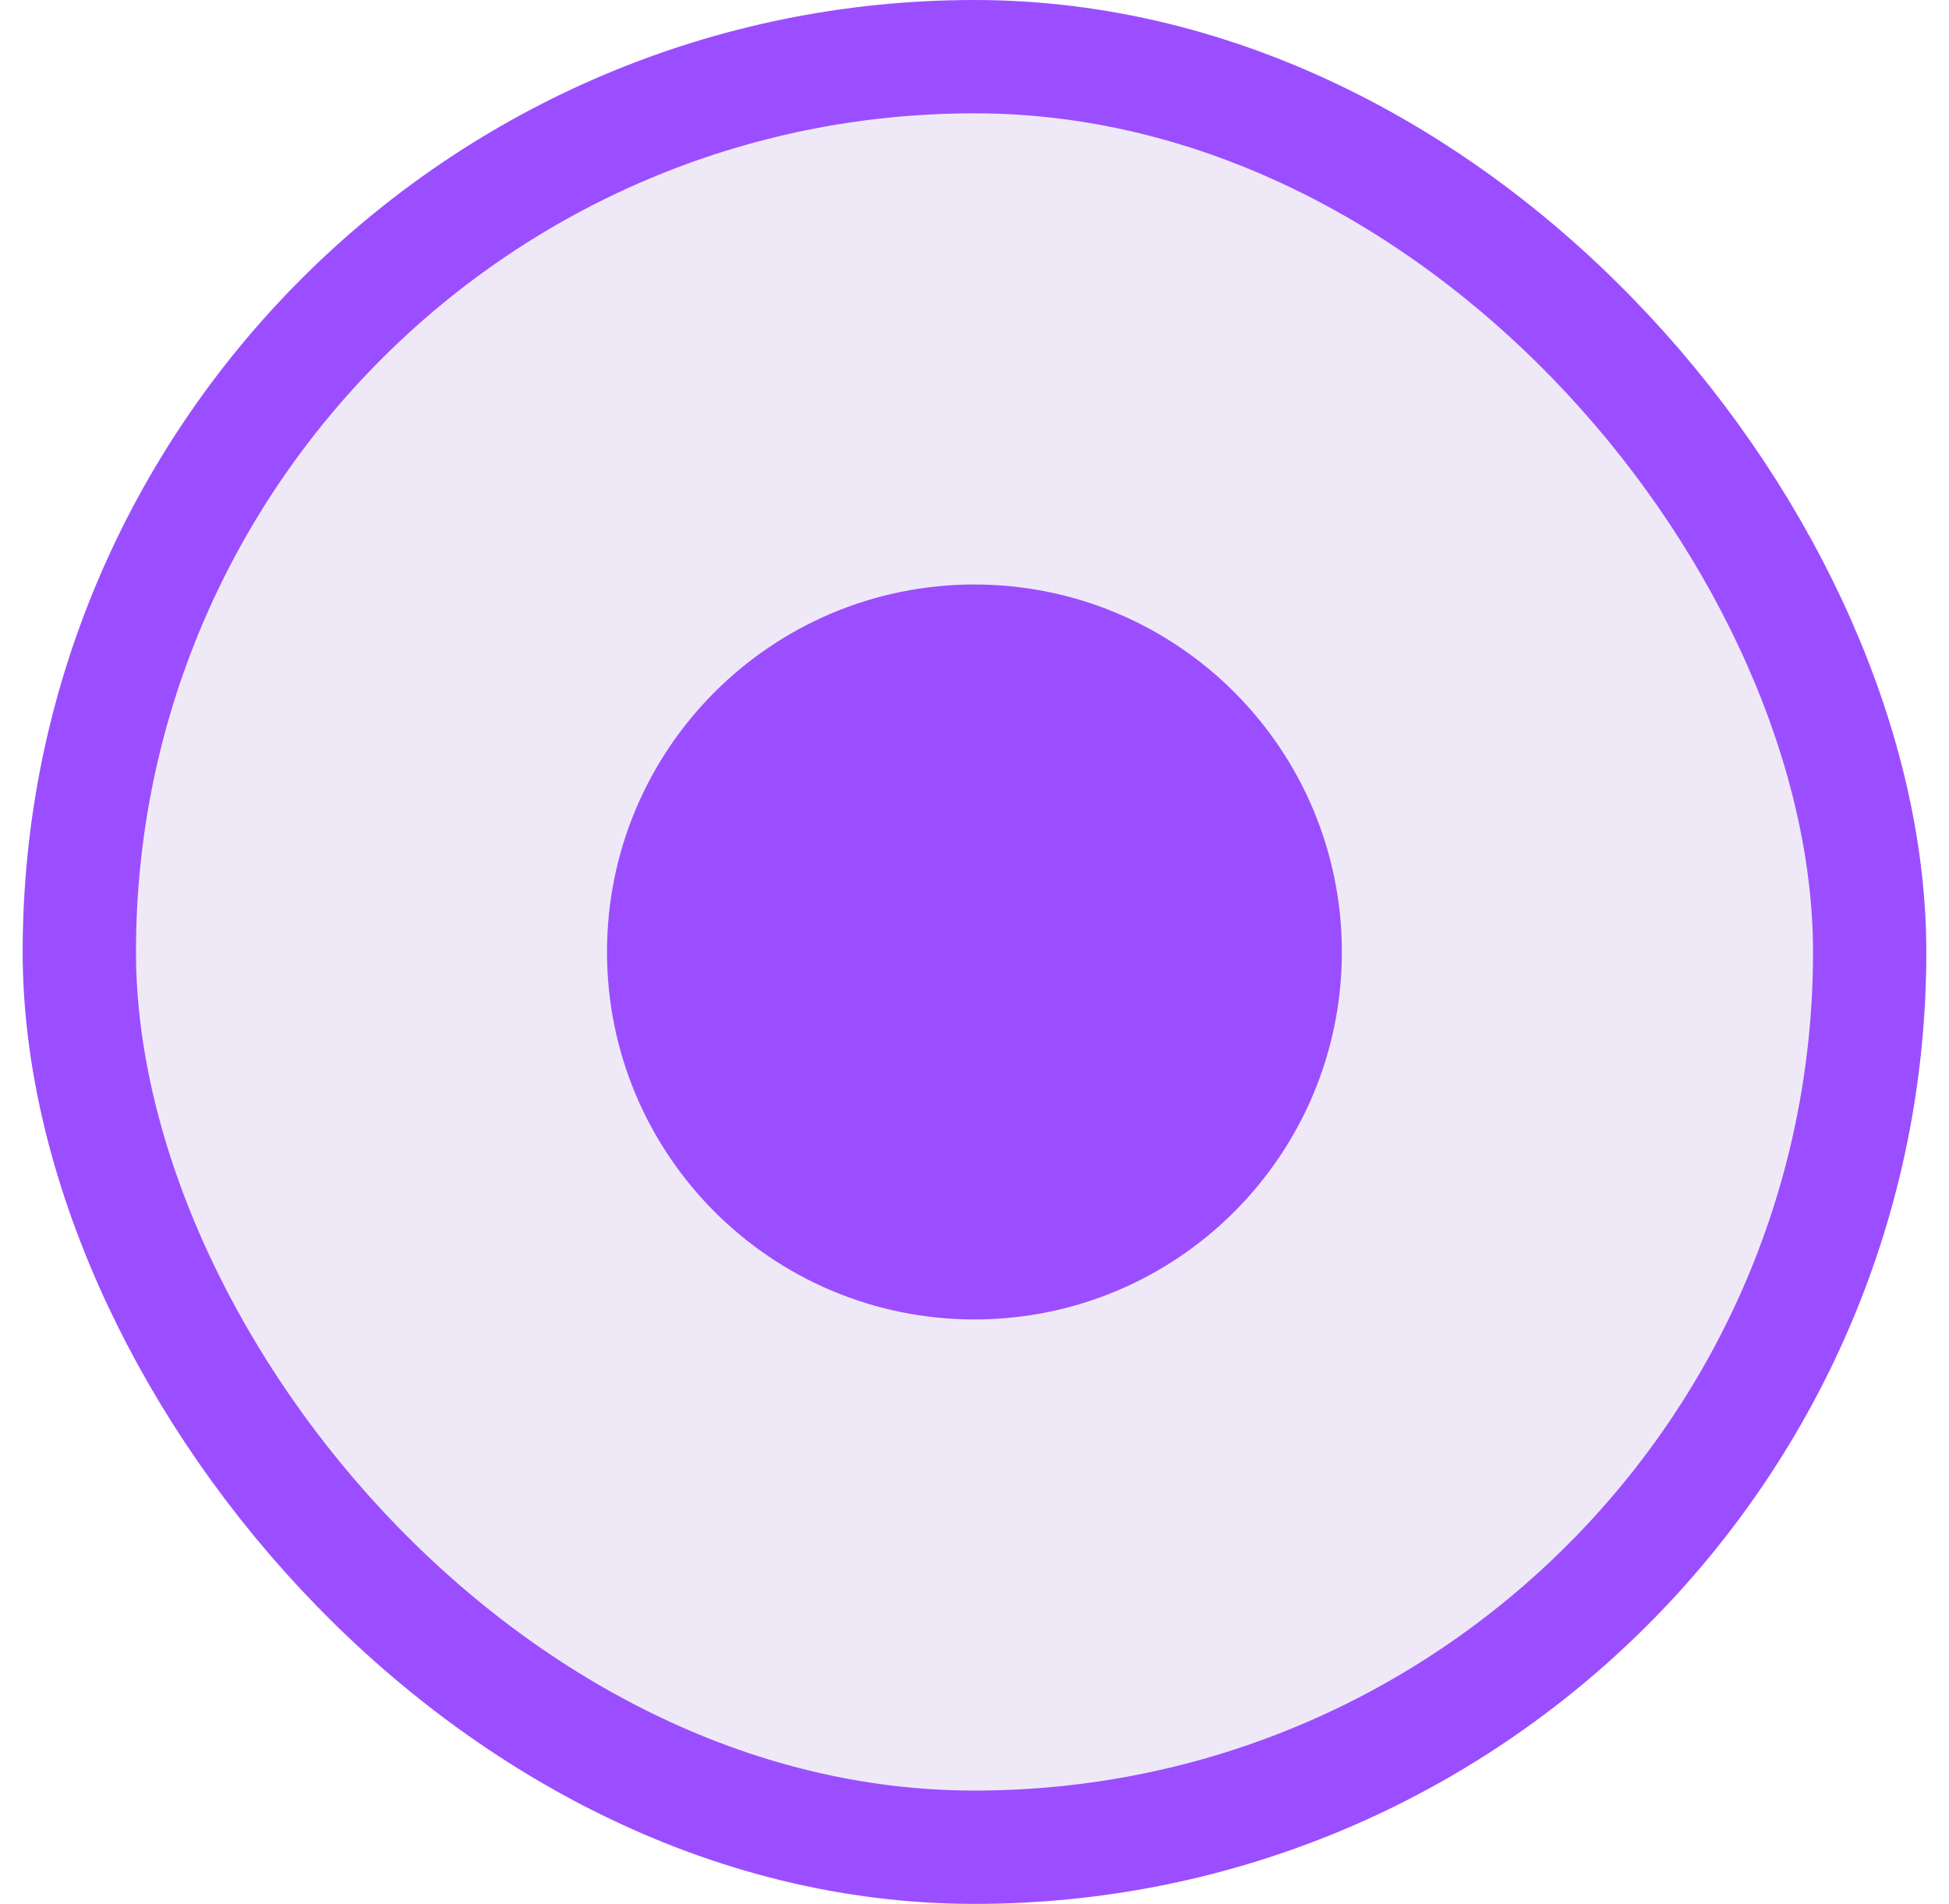 <svg width="43" height="42" viewBox="0 0 43 42" fill="none" xmlns="http://www.w3.org/2000/svg">
<rect x="1.75" y="1.25" width="39.5" height="39.5" rx="19.75" fill="#6122B3" fill-opacity="0.1"/>
<rect x="1.75" y="1.25" width="39.5" height="39.5" rx="19.75" stroke="#9B4EFF" stroke-width="2.5"/>
<path d="M21.498 27.589C25.137 27.589 28.087 24.639 28.087 21C28.087 17.362 25.137 14.412 21.498 14.412C17.86 14.412 14.91 17.362 14.91 21C14.91 24.639 17.86 27.589 21.498 27.589Z" fill="#9B4EFF" stroke="#9B4EFF" stroke-width="3.036" stroke-linecap="round" stroke-linejoin="round"/>
</svg>
